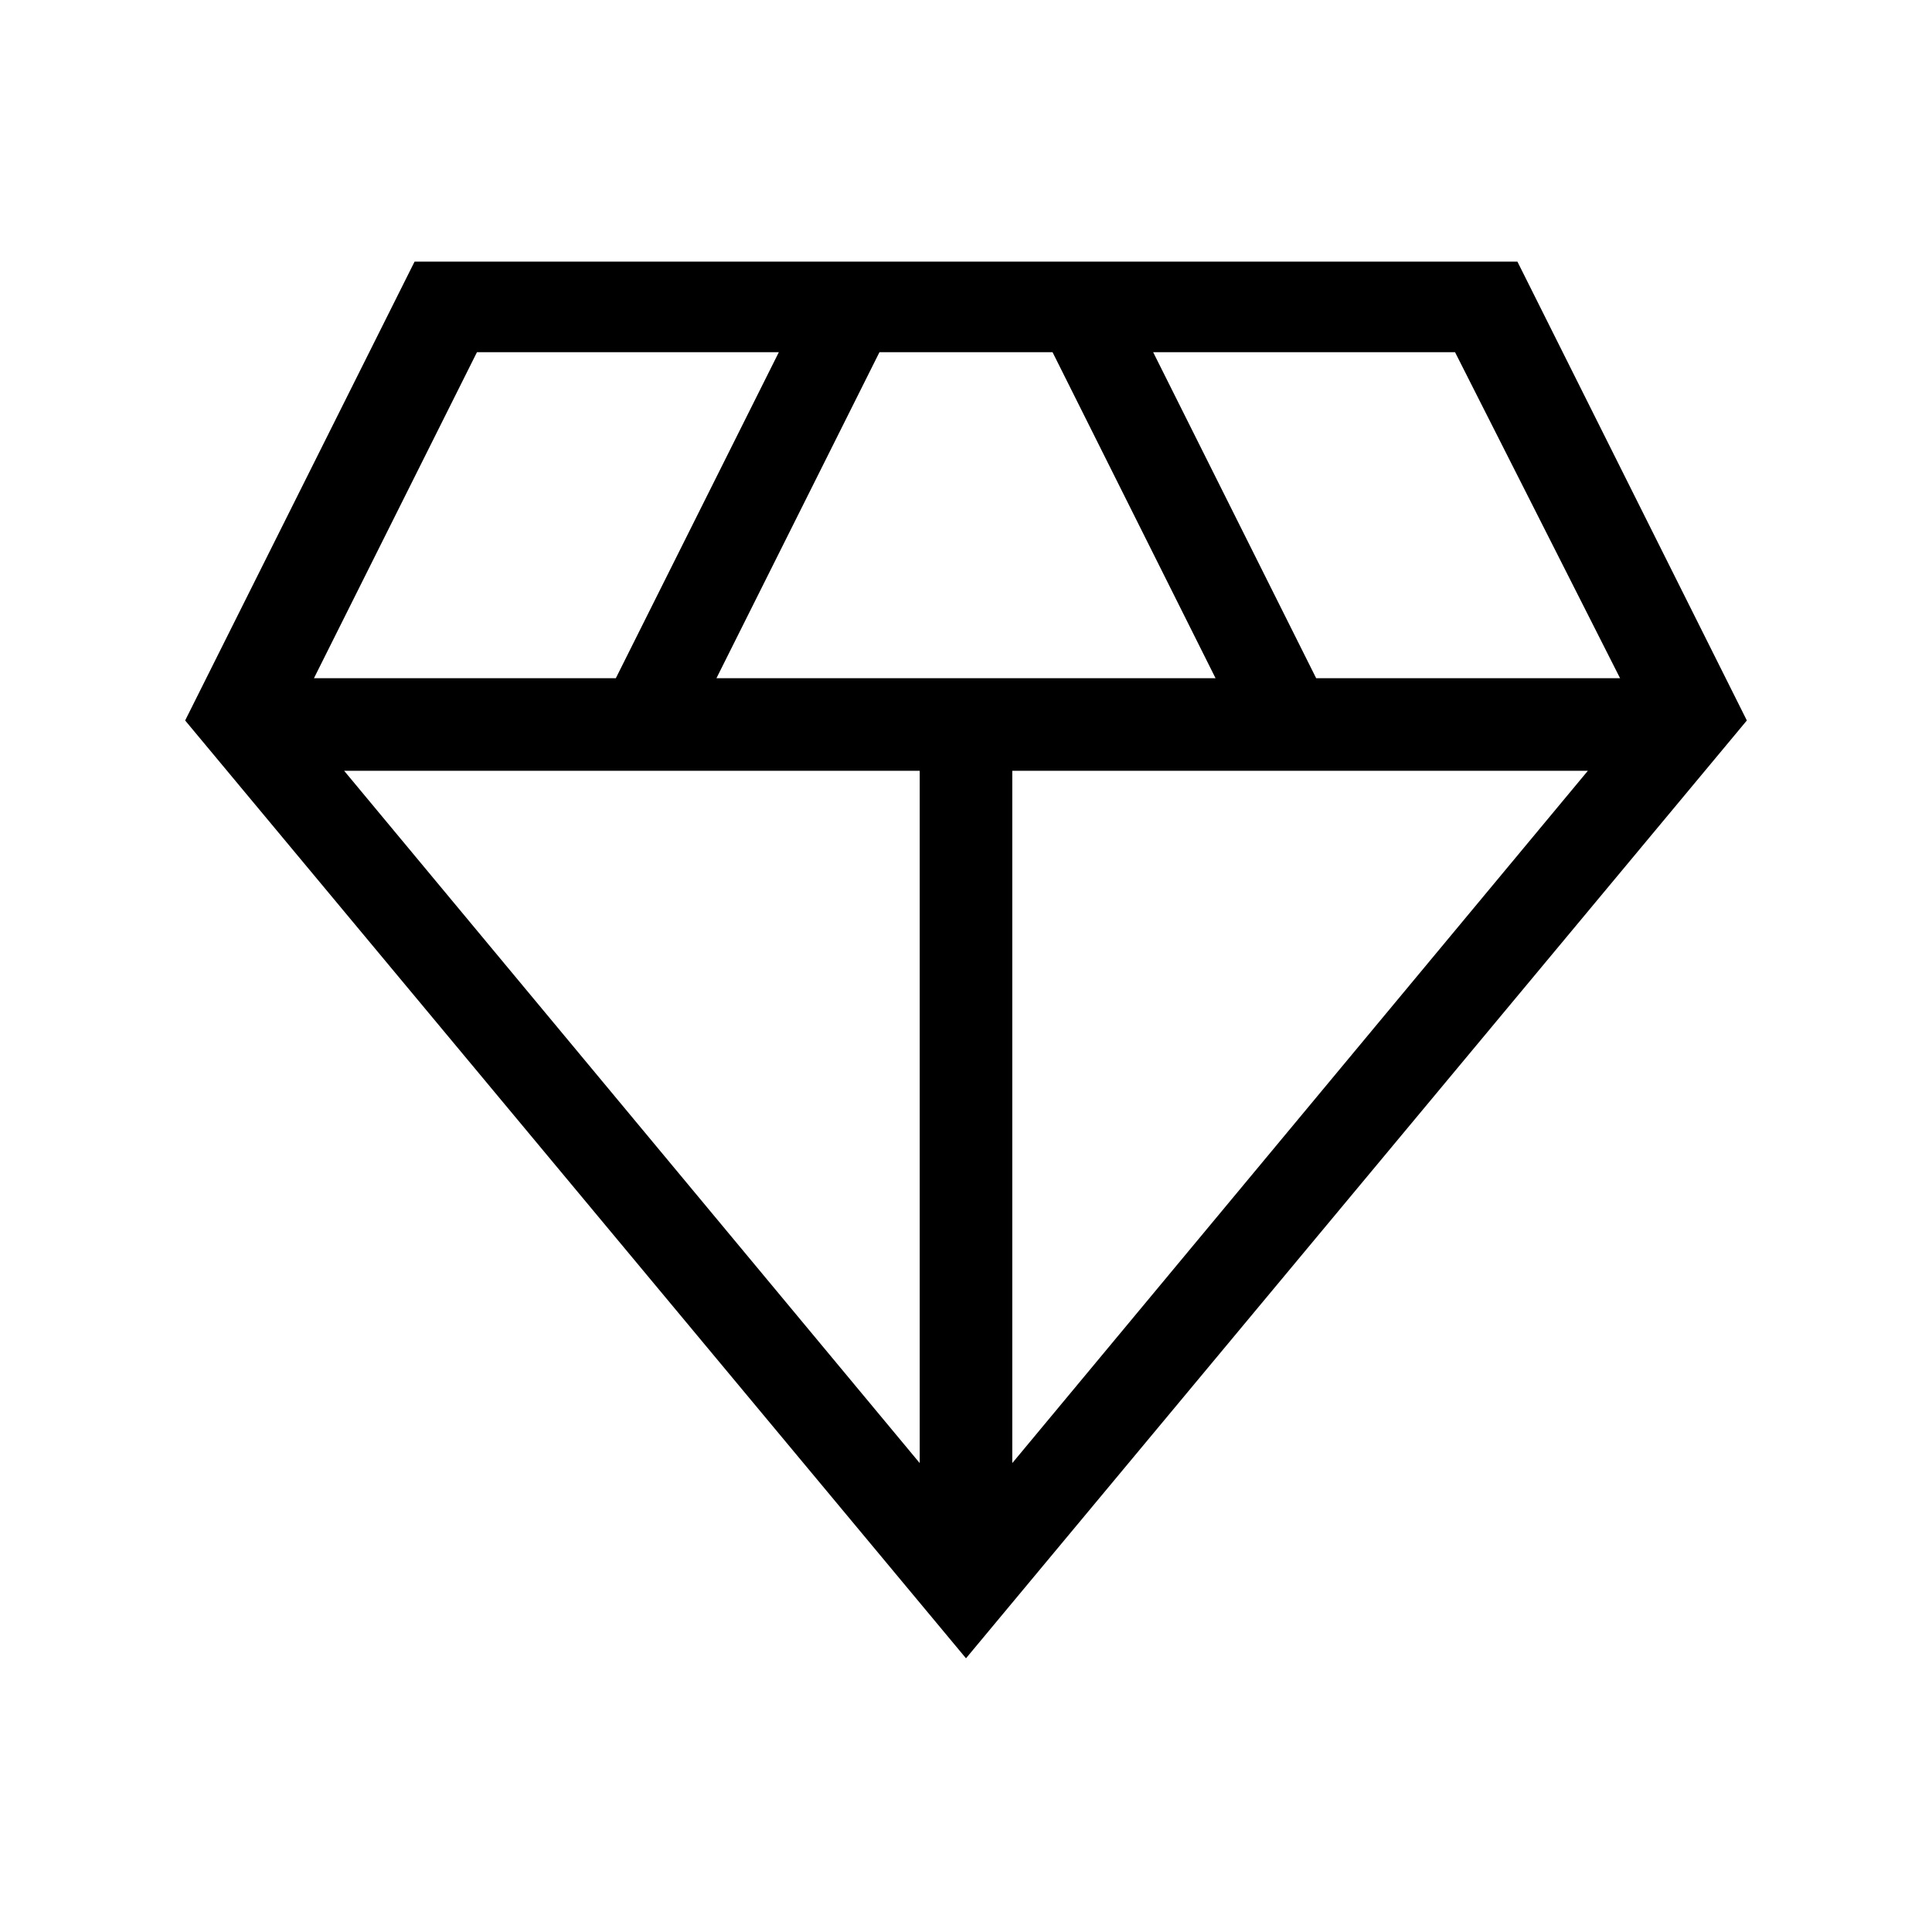 <svg xmlns="http://www.w3.org/2000/svg" viewBox="0 0 48 48"><path d="M24 41.2 4.6 17.9l5.7-11.4h27.4l5.7 11.4Zm-6.2-24.35h12.4l-4.05-8.1h-4.3Zm5.05 19.5v-17.2H8.55Zm2.3 0 14.3-17.2h-14.3Zm7.55-19.5h7.55l-4.1-8.1h-7.5Zm-24.9 0h7.5l4.05-8.1h-7.5Z"/></svg>
